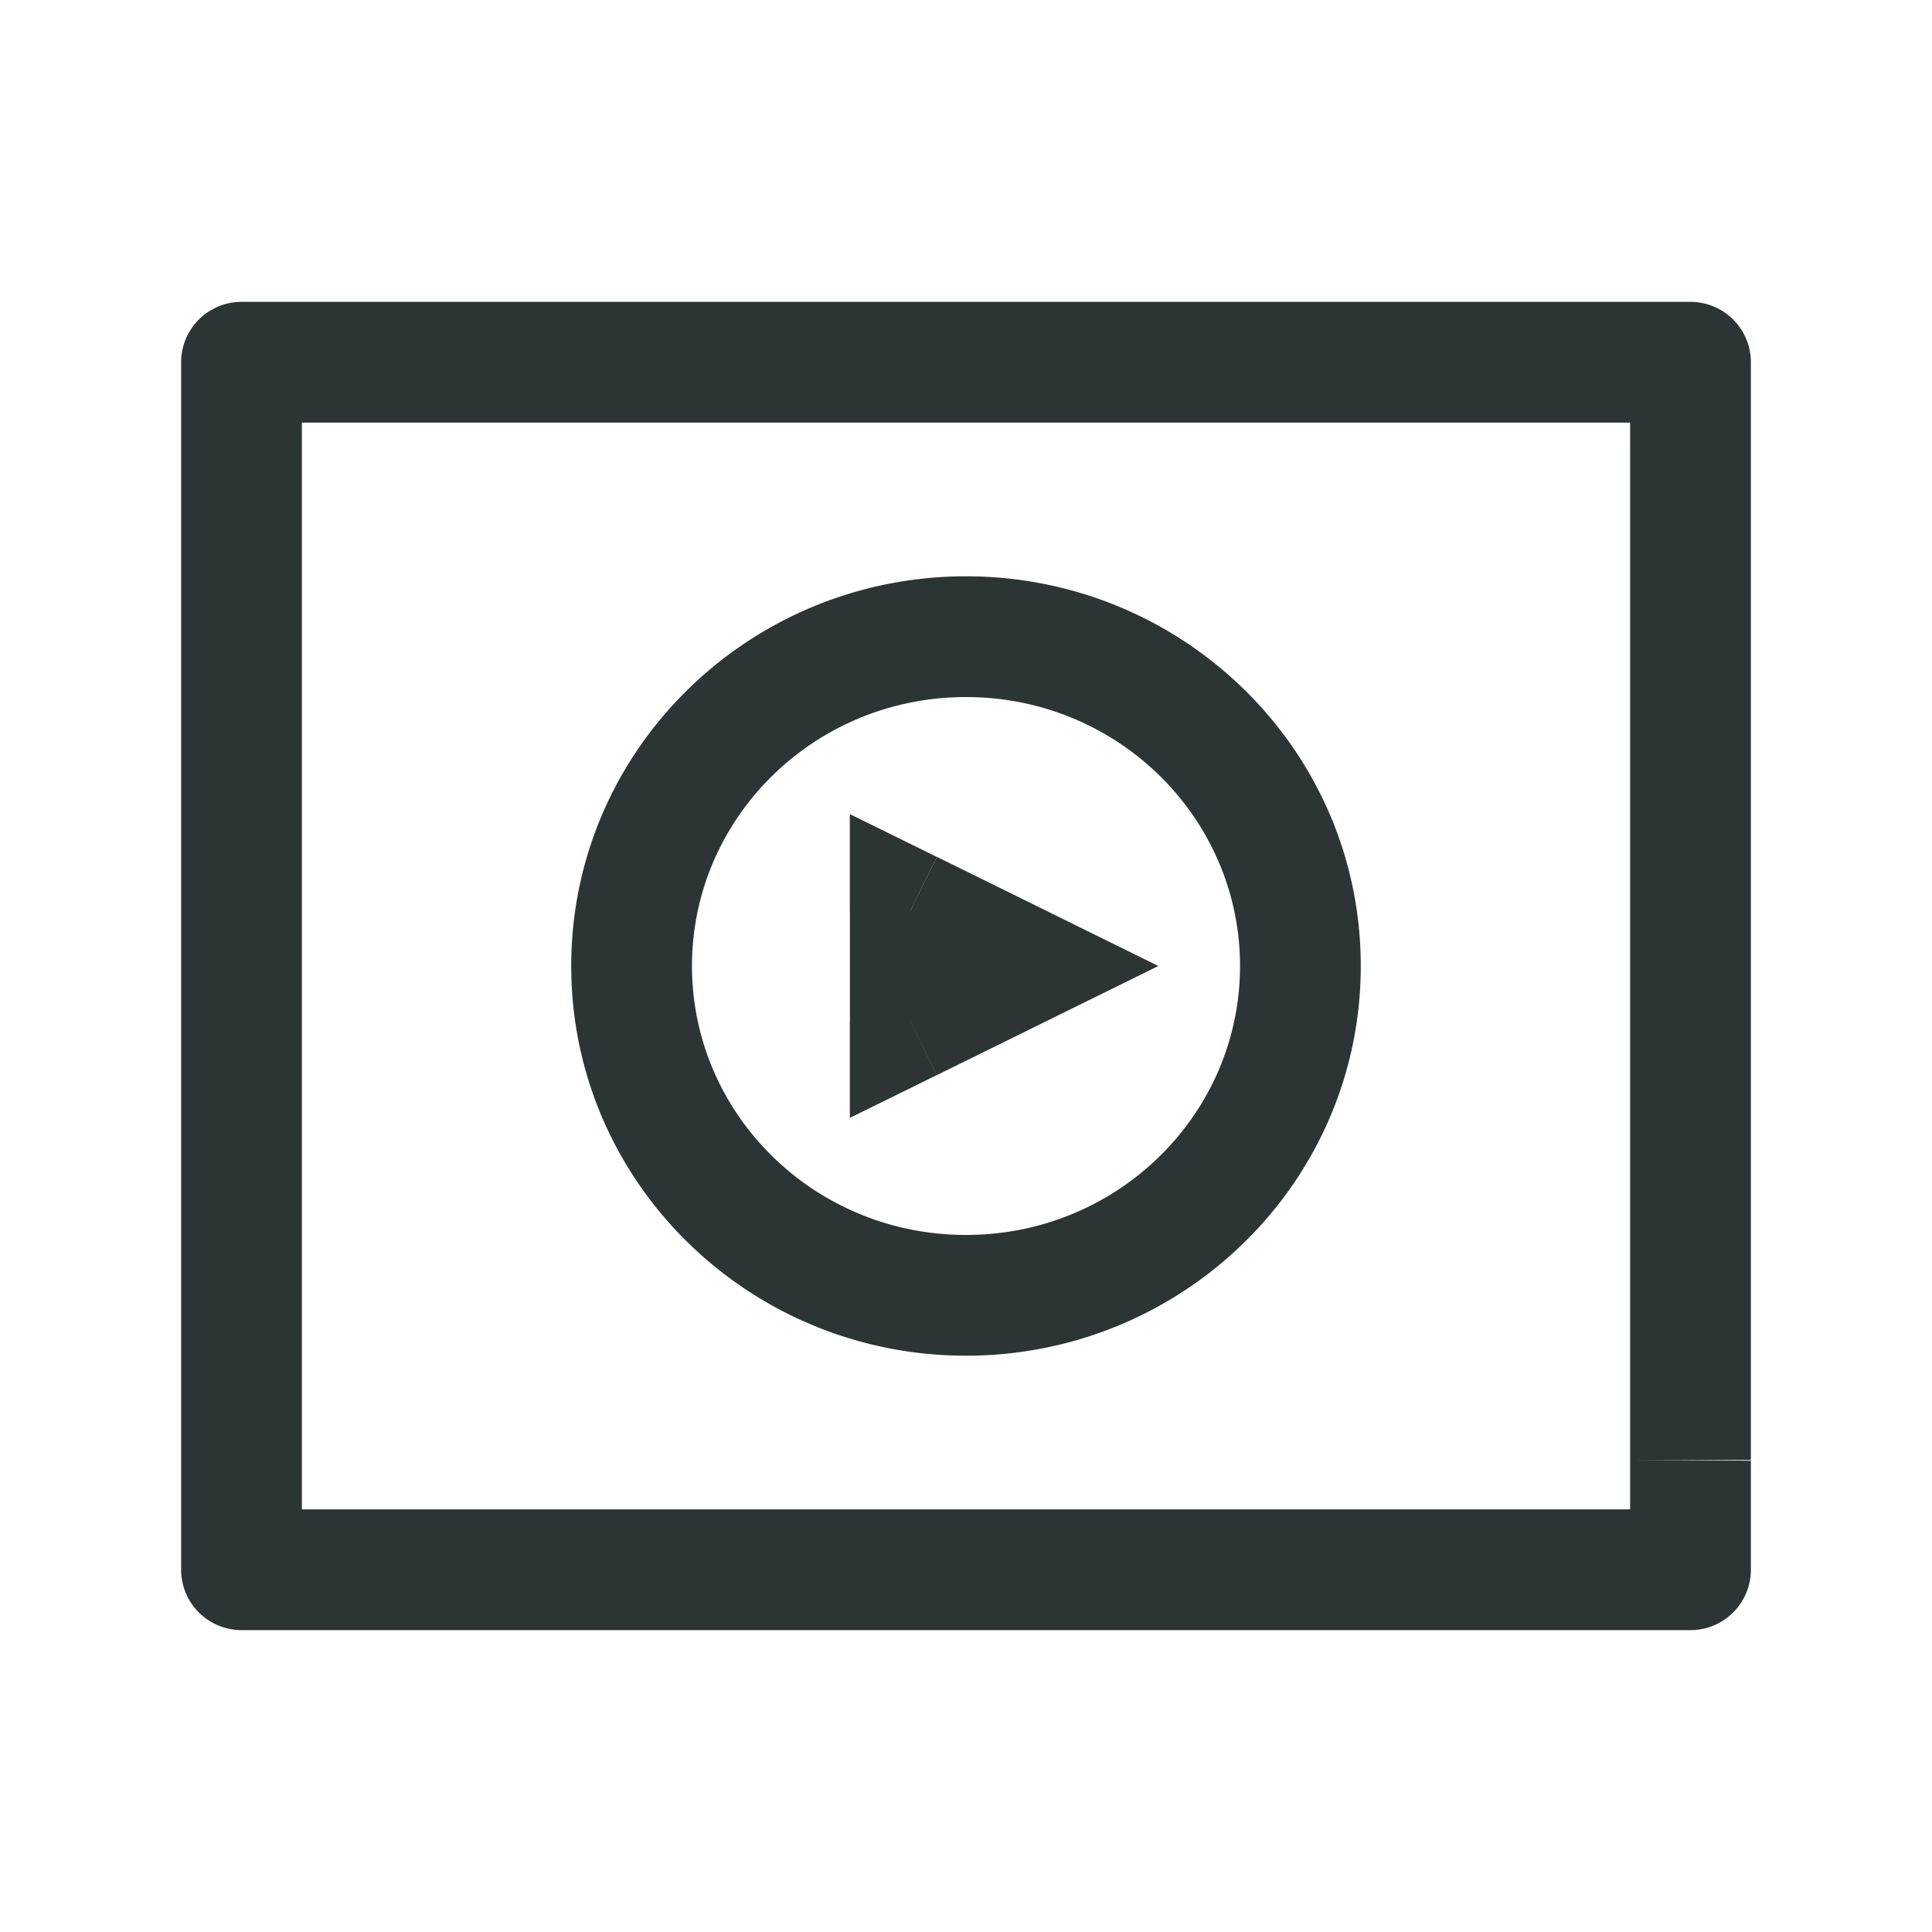 <svg xmlns="http://www.w3.org/2000/svg" width="24" height="24" fill="none" viewBox="0 0 24 24" xmlns:v="https://vecta.io/nano"><path d="M3 19.5h-.75a.75.75 0 0 0 .75.75v-.75zm18 0v.75a.75.75 0 0 0 .75-.75H21zm0-15h.75a.75.75 0 0 0-.75-.75v.75zm-18 0v-.75a.75.75 0 0 0-.75.75H3zm9.692 7.5l.331.673L14.39 12l-1.366-.673-.331.673zm-1.385.682h-.75v1.205l1.081-.532-.331-.673zm0-1.364l.331-.673-1.081-.532v1.205h.75zM3 5.25h18v-1.5H3v1.5zm18 13.5H3v1.5h18v-1.5zm-.75-.614v1.355c0 .009 0 .009.75.009h.75v-1.355l-1.5-.009zM2.25 4.5v1.364h1.5V4.5h-1.5zm6.981 15.75h5.538v-1.5H9.231v1.5zm3.13-8.923l-1.385.682.663 1.346 1.385-.682-.663-1.346zm-.303 1.355v-1.364h-1.5v1.364h1.5zm-1.081-.691l1.385.682.663-1.346-1.385-.682-.663 1.346zm4.427.009c0 1.834-1.513 3.341-3.404 3.341v1.5c2.698 0 4.904-2.157 4.904-4.841h-1.5zM12 15.341c-1.891 0-3.404-1.506-3.404-3.341h-1.5c0 2.684 2.206 4.841 4.904 4.841v-1.5zM8.596 12c0-1.834 1.513-3.341 3.404-3.341v-1.5c-2.697 0-4.904 2.157-4.904 4.841h1.5zM12 8.659c1.891 0 3.404 1.507 3.404 3.341h1.5c0-2.684-2.206-4.841-4.904-4.841v1.5zM20.25 4.5V12h1.5V4.5h-1.5zm0 7.5v6.136h1.5V12h-1.5zm-16.5 7.5V12h-1.5v7.5h1.5zm0-7.5V5.864h-1.5V12h1.5z" fill="#2d3436"/></svg>